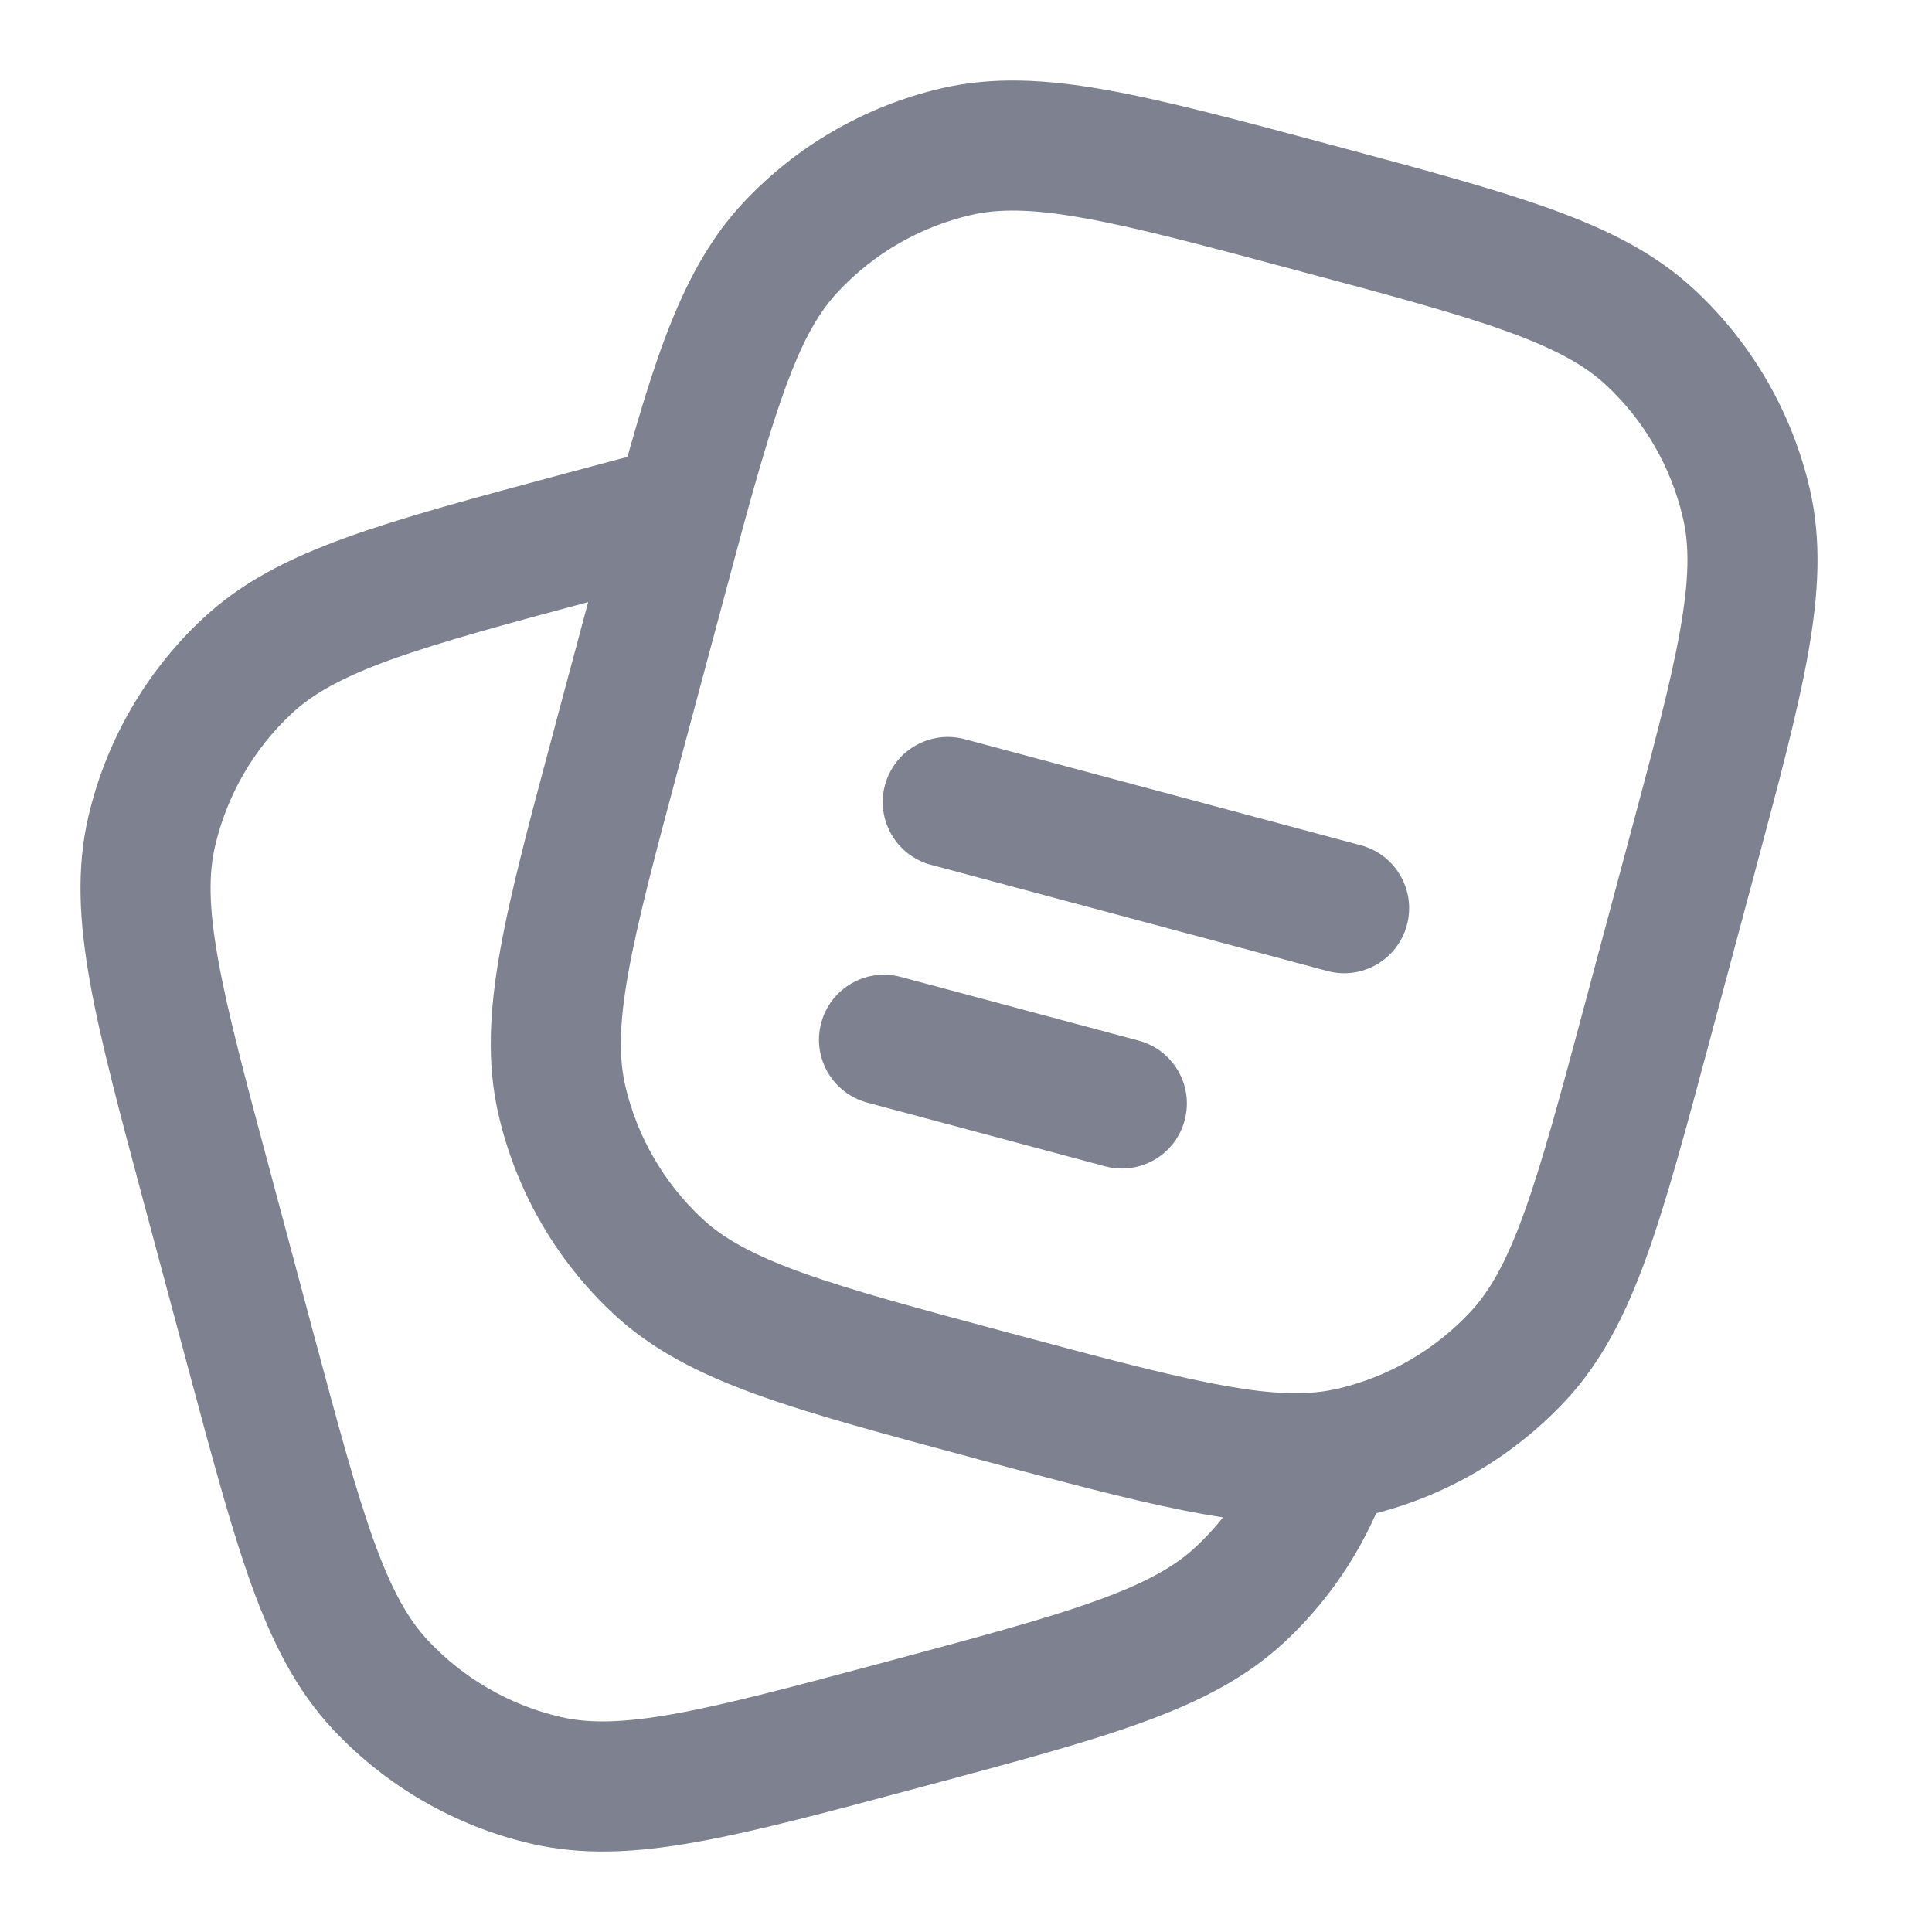 <svg width="24" height="24" viewBox="0 0 24 24" fill="none" xmlns="http://www.w3.org/2000/svg">
<path fill-rule="evenodd" clip-rule="evenodd" d="M16.489 1.787L16.561 1.806C17.68 2.106 18.569 2.345 19.27 2.598C19.987 2.857 20.576 3.154 21.061 3.61C21.767 4.27 22.26 5.125 22.48 6.066C22.631 6.714 22.594 7.373 22.46 8.124C22.329 8.857 22.091 9.746 21.791 10.865L21.244 12.906C20.944 14.025 20.706 14.915 20.453 15.615C20.194 16.332 19.896 16.921 19.441 17.407C18.78 18.112 17.926 18.605 16.985 18.825C16.858 18.854 16.73 18.877 16.6 18.893C16.01 18.966 15.395 18.901 14.7 18.762C14.013 18.626 13.19 18.405 12.175 18.134L12.114 18.117C10.995 17.817 10.105 17.579 9.405 17.326C8.688 17.067 8.099 16.769 7.613 16.314C6.908 15.653 6.414 14.798 6.195 13.857C6.043 13.209 6.08 12.55 6.214 11.8C6.345 11.067 6.584 10.177 6.884 9.058L6.893 9.022L7.421 7.052C7.509 6.722 7.592 6.414 7.67 6.127C8.122 4.474 8.474 3.328 9.234 2.517C9.894 1.811 10.749 1.318 11.69 1.098C12.338 0.947 12.997 0.984 13.748 1.118C14.481 1.249 15.37 1.487 16.489 1.787ZM13.463 2.709C12.816 2.593 12.403 2.591 12.057 2.672C11.427 2.819 10.855 3.149 10.413 3.621C9.977 4.086 9.706 4.808 9.229 6.552C9.152 6.835 9.07 7.14 8.982 7.471L8.454 9.441C8.142 10.603 7.923 11.427 7.805 12.084C7.689 12.731 7.688 13.145 7.768 13.491C7.915 14.12 8.246 14.692 8.718 15.134C8.977 15.377 9.335 15.582 9.954 15.806C10.582 16.033 11.405 16.254 12.568 16.566C13.613 16.846 14.386 17.052 15.015 17.177C15.64 17.302 16.06 17.331 16.402 17.289C16.477 17.28 16.548 17.267 16.618 17.251C17.247 17.104 17.819 16.774 18.261 16.302C18.504 16.043 18.71 15.684 18.933 15.066C19.16 14.438 19.381 13.615 19.693 12.452L20.22 10.483C20.532 9.32 20.752 8.497 20.869 7.839C20.985 7.192 20.987 6.779 20.906 6.433C20.759 5.803 20.429 5.231 19.957 4.789C19.698 4.546 19.339 4.341 18.721 4.117C18.093 3.89 17.27 3.669 16.107 3.358C14.944 3.046 14.121 2.826 13.463 2.709Z" fill="#7E818F"/>
<path fill-rule="evenodd" clip-rule="evenodd" d="M8.652 7.122C8.297 7.213 7.907 7.318 7.471 7.435C6.308 7.746 5.486 7.968 4.857 8.194C4.239 8.418 3.88 8.623 3.621 8.866C3.149 9.308 2.819 9.88 2.672 10.51C2.591 10.856 2.593 11.269 2.709 11.916C2.826 12.574 3.046 13.397 3.358 14.56L3.885 16.529C4.197 17.692 4.418 18.515 4.645 19.143C4.868 19.761 5.074 20.12 5.317 20.379C5.759 20.851 6.331 21.181 6.96 21.328C7.306 21.409 7.719 21.407 8.367 21.292C9.024 21.174 9.848 20.954 11.01 20.643C12.173 20.331 12.996 20.11 13.624 19.883C14.243 19.66 14.601 19.454 14.86 19.211C15.263 18.834 15.563 18.362 15.733 17.84L17.27 18.342C17.015 19.122 16.567 19.827 15.965 20.391C15.479 20.846 14.89 21.144 14.173 21.403C13.473 21.656 12.583 21.894 11.464 22.194L11.393 22.213C10.274 22.513 9.384 22.751 8.651 22.882C7.901 23.017 7.242 23.053 6.593 22.902C5.652 22.683 4.798 22.189 4.137 21.484C3.682 20.998 3.384 20.409 3.125 19.692C2.872 18.991 2.634 18.102 2.334 16.983L1.787 14.942C1.487 13.823 1.249 12.934 1.118 12.201C0.984 11.45 0.947 10.791 1.098 10.143C1.318 9.202 1.811 8.347 2.516 7.687C3.002 7.231 3.591 6.934 4.308 6.675C5.009 6.422 5.898 6.183 7.017 5.883L7.055 5.873C7.488 5.757 7.885 5.651 8.248 5.557L8.652 7.122Z" fill="#7E818F"/>
<path fill-rule="evenodd" clip-rule="evenodd" d="M10.993 9.754C11.109 9.323 11.552 9.067 11.983 9.182L16.906 10.501C17.337 10.617 17.593 11.06 17.477 11.491C17.362 11.922 16.919 12.178 16.488 12.062L11.565 10.743C11.134 10.628 10.878 10.185 10.993 9.754Z" fill="#7E818F"/>
<path fill-rule="evenodd" clip-rule="evenodd" d="M10.201 12.707C10.317 12.276 10.76 12.02 11.191 12.136L14.145 12.927C14.576 13.043 14.832 13.486 14.716 13.917C14.601 14.348 14.158 14.604 13.727 14.488L10.773 13.697C10.342 13.581 10.086 13.138 10.201 12.707Z" fill="#7E818F"/>
</svg>
